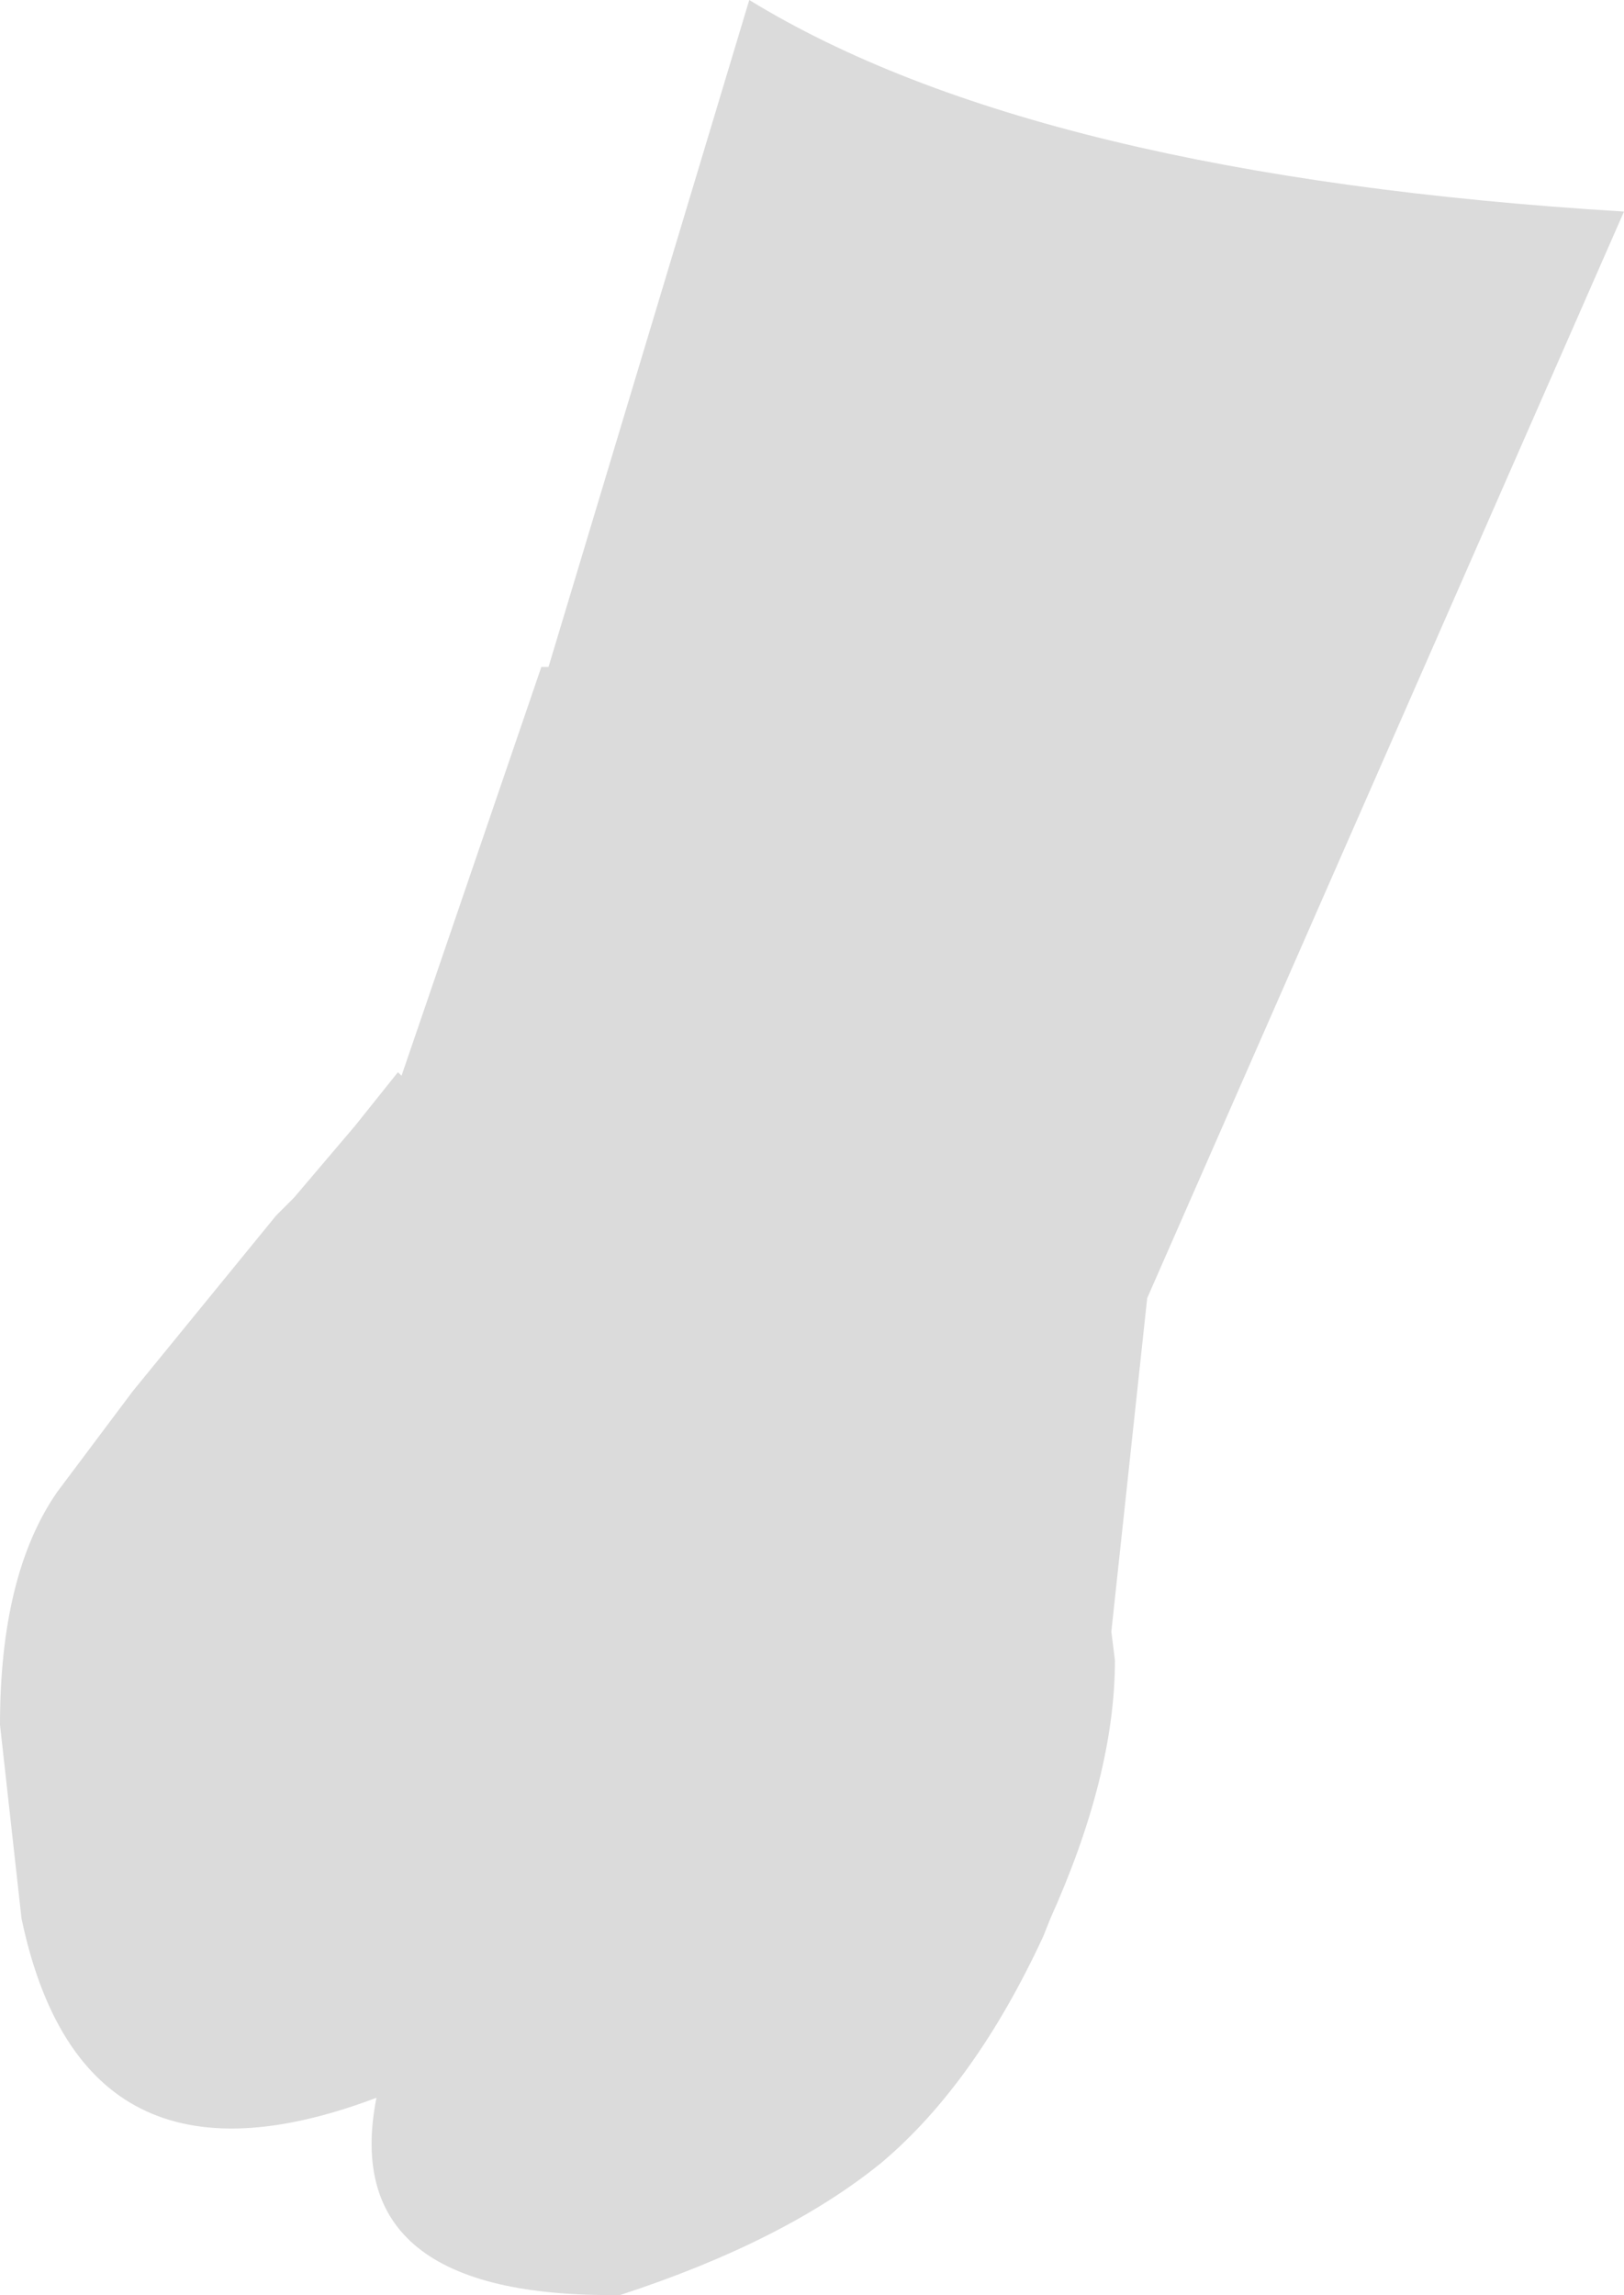 <?xml version="1.0" encoding="UTF-8" standalone="no"?>
<svg xmlns:xlink="http://www.w3.org/1999/xlink" height="32.0px" width="22.65px" xmlns="http://www.w3.org/2000/svg">
  <g transform="matrix(1.0, 0.0, 0.0, 1.0, 11.3, 16.0)">
    <path d="M-5.7 -1.0 L-3.75 -6.7 -3.65 -6.7 -0.85 -16.0 Q3.15 -13.55 11.35 -13.05 L4.7 2.1 4.2 6.75 4.25 7.15 Q4.25 8.75 3.35 10.75 L3.25 11.0 Q2.3 13.05 1.0 14.15 -0.35 15.25 -2.65 16.0 -6.6 16.05 -6.05 13.25 -10.15 14.8 -11.0 10.75 L-11.3 8.05 Q-11.3 5.95 -10.5 4.8 L-9.45 3.4 -7.45 0.95 -7.2 0.7 -6.35 -0.3 -5.75 -1.05 -5.7 -1.0" fill="#dbdbdb" fill-rule="evenodd" stroke="none"/>
  </g>
</svg>

